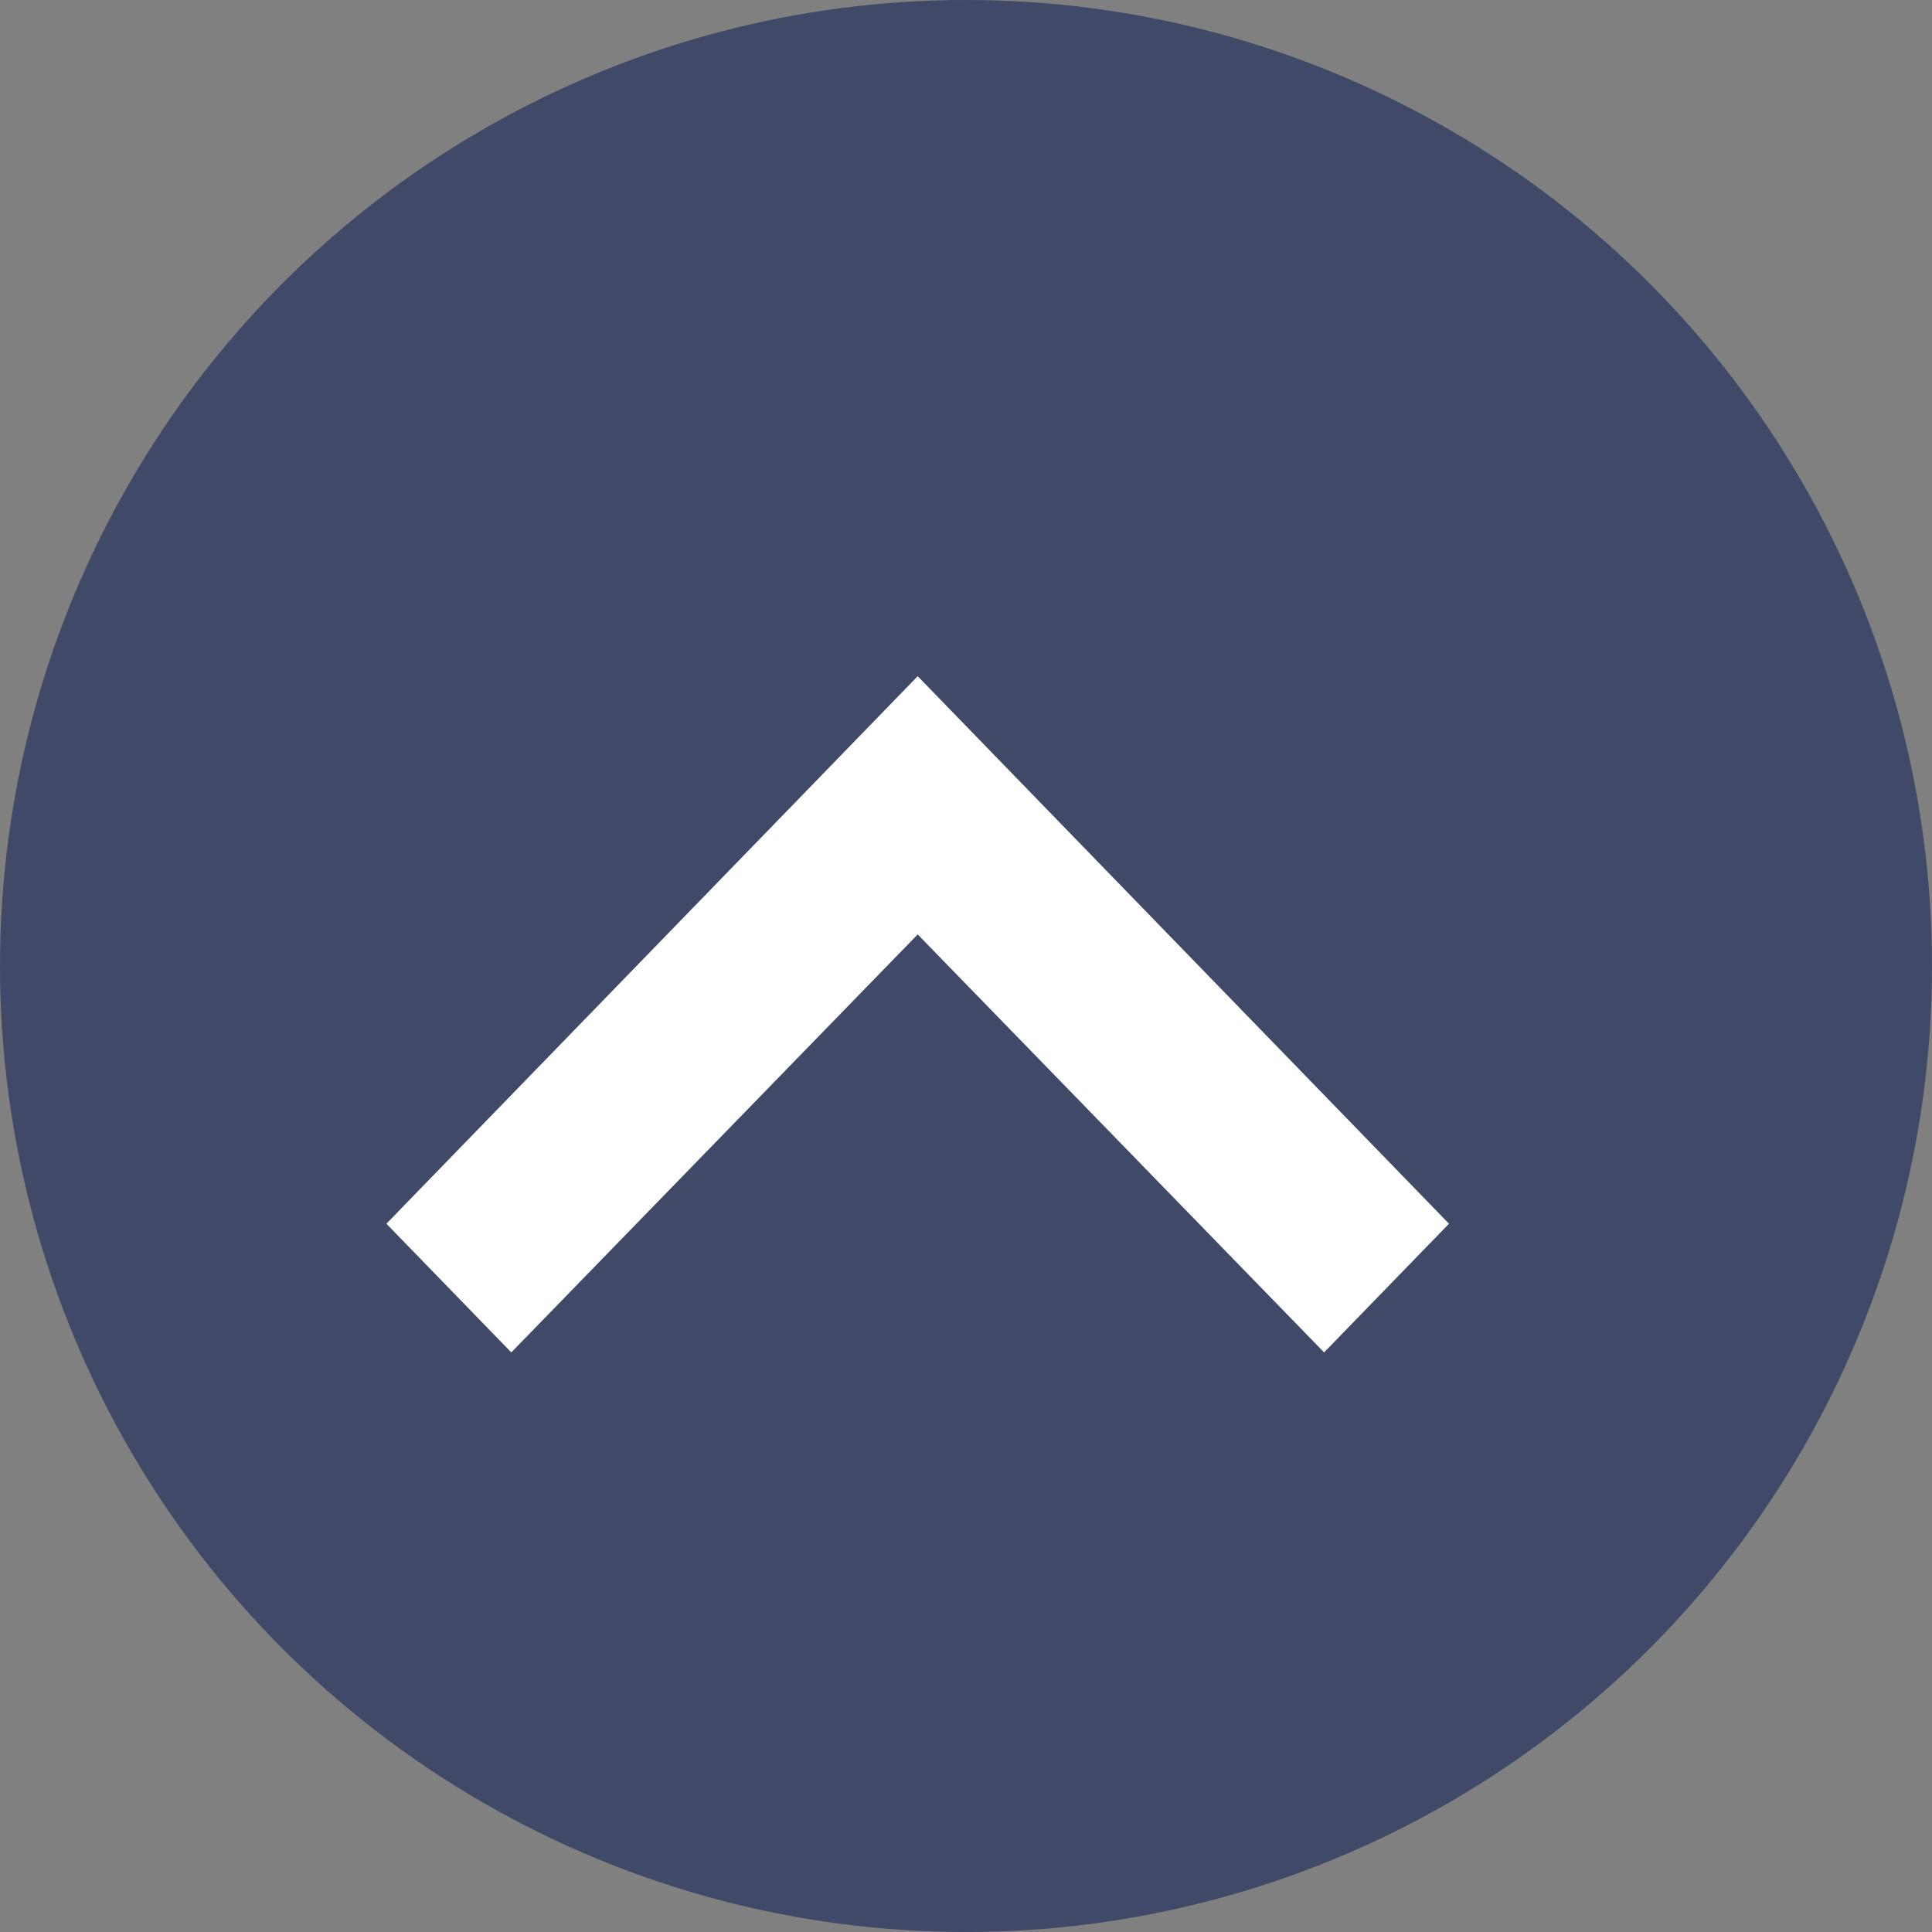 <svg width="20" height="20" viewBox="0 0 20 20" fill="none" xmlns="http://www.w3.org/2000/svg">
<rect x="0" y="0" width="20" height="20" fill="#808080" stroke="none"/>
<circle cx="10" cy="10" r="10" transform="rotate(180 10 10)" fill="#414968"/>
<g clip-path="url(#clip0_1455_62481)">
<path d="M4 12.668L5.293 14L9.5 9.673L13.707 14L15 12.668L9.5 7L4 12.668Z" fill="white"/>
</g>
<defs>
<clipPath id="clip0_1455_62481">
<rect width="18" height="18" fill="white" transform="translate(19 19) rotate(180)"/>
</clipPath>
</defs>
</svg>
